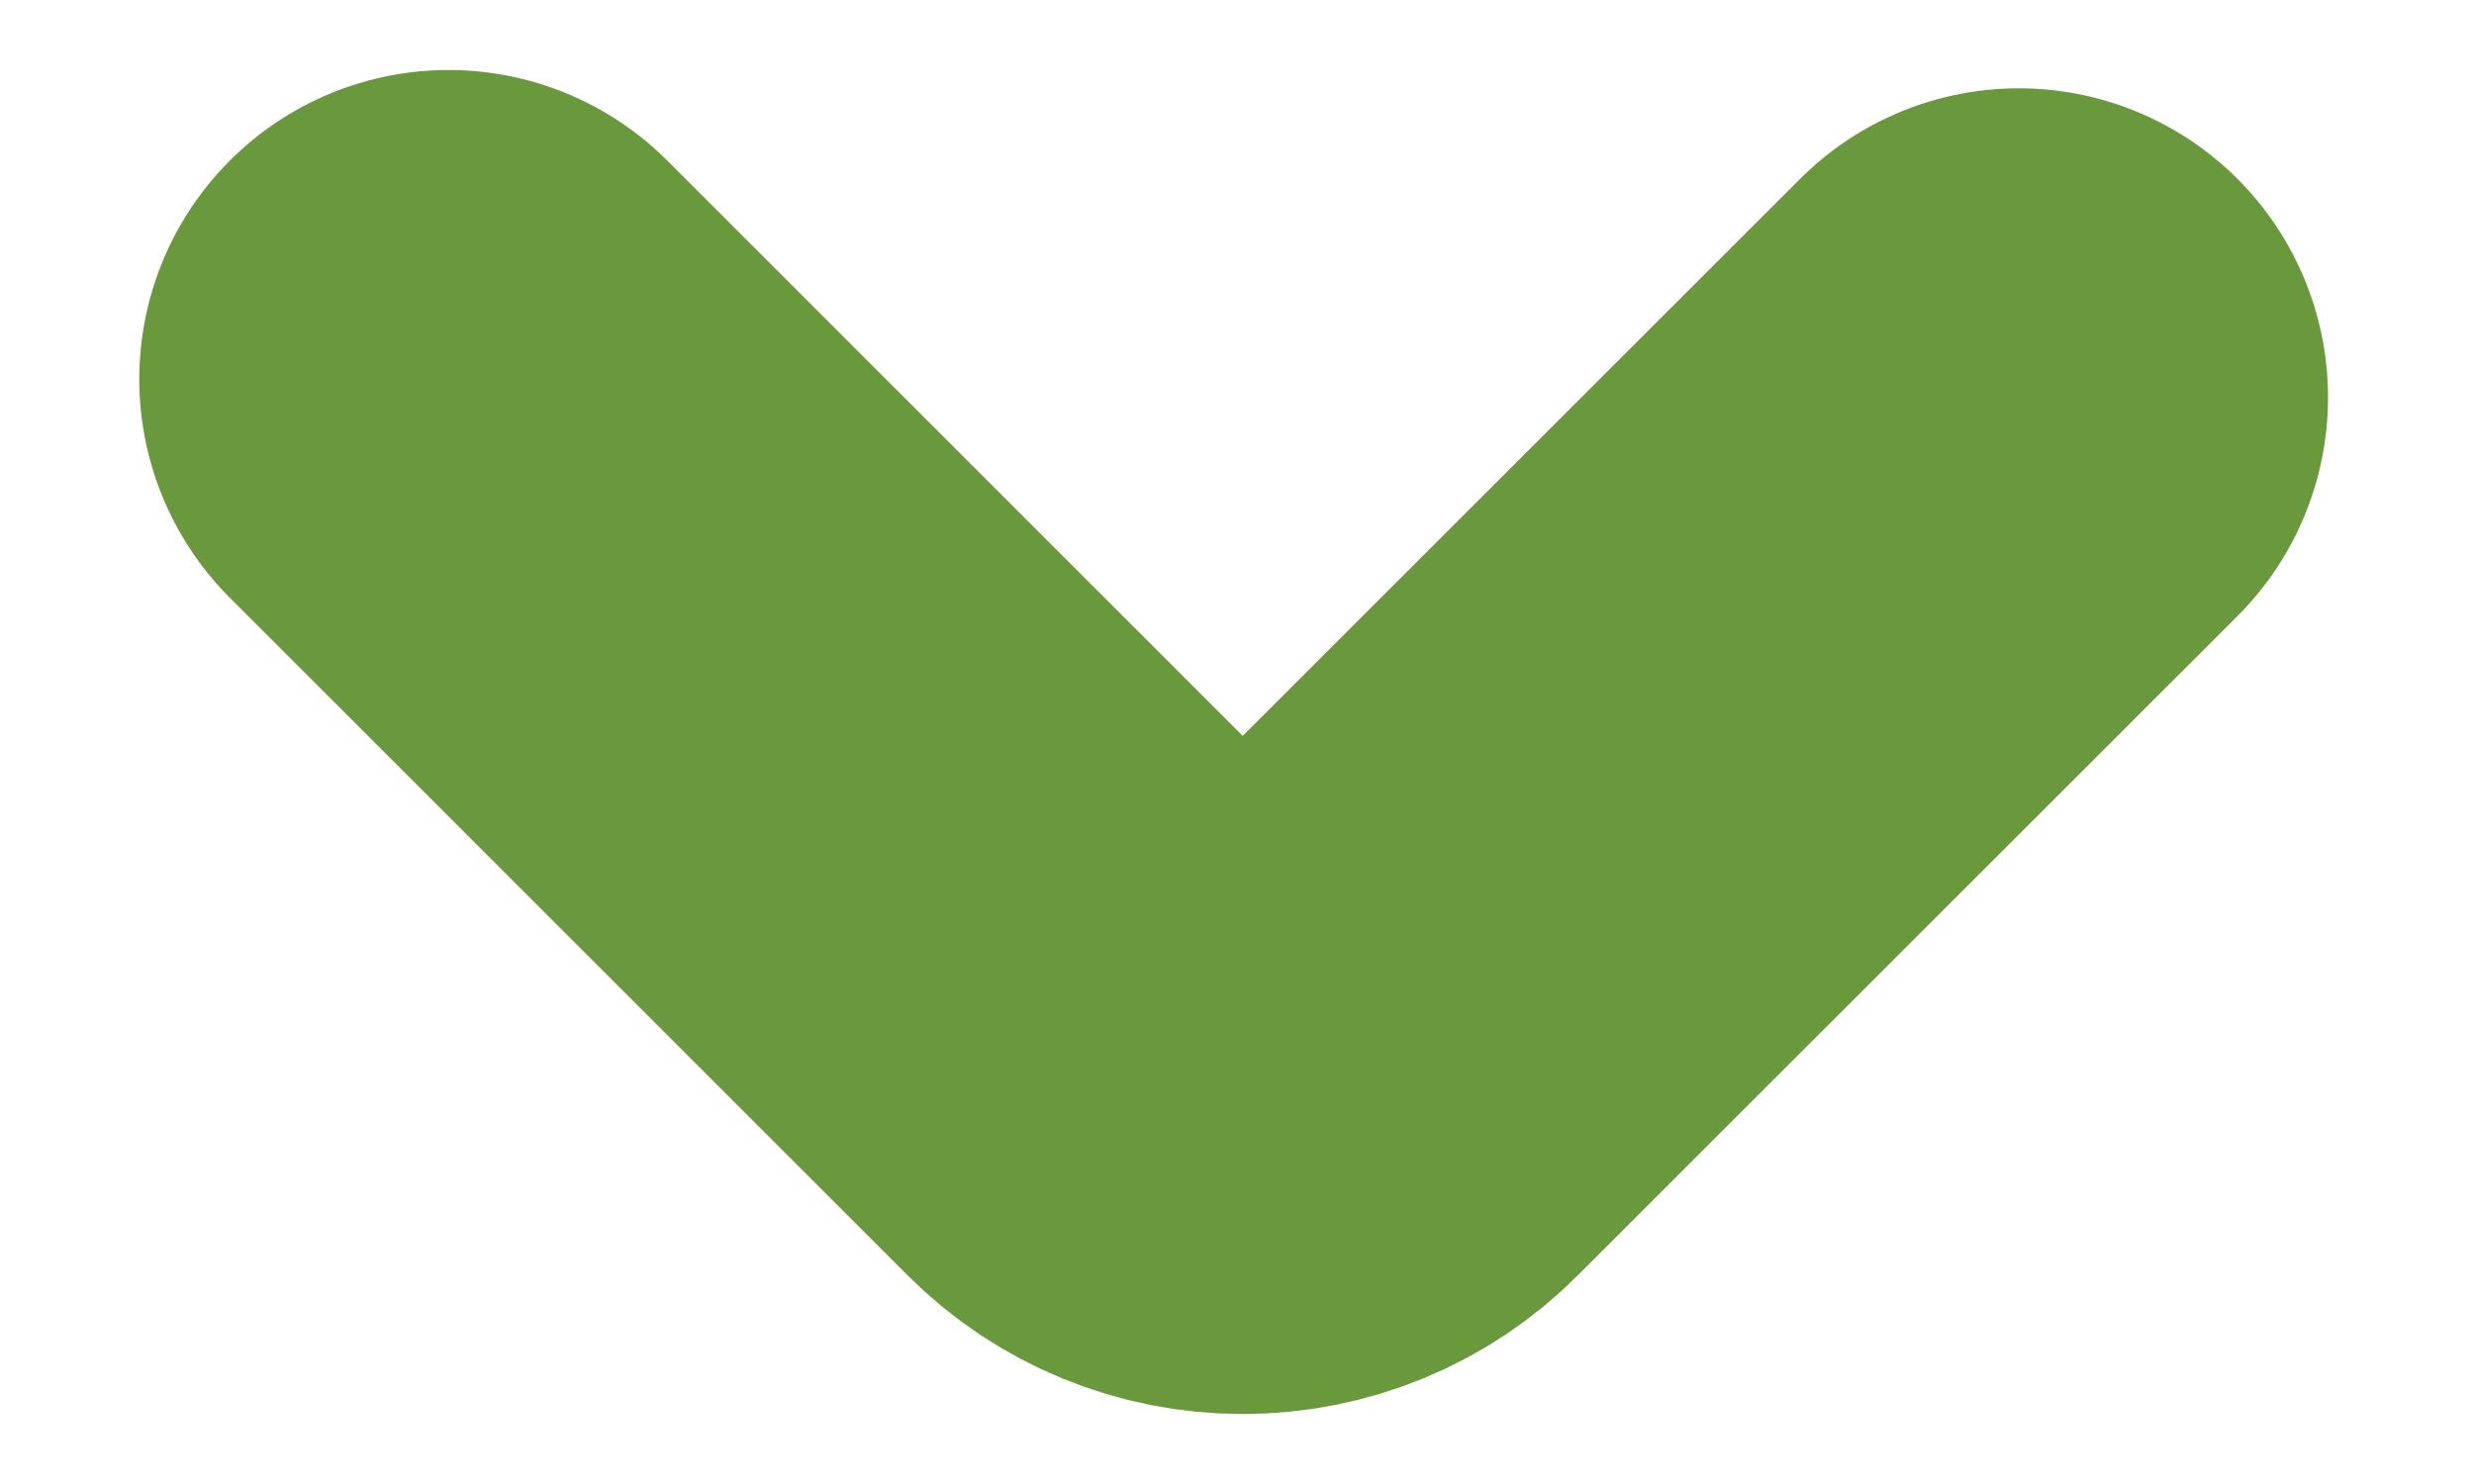 <svg width="10" height="6" viewBox="0 0 10 6" fill="none" xmlns="http://www.w3.org/2000/svg">
    <path d="M1.813 1.533L4.553 4.273C4.678 4.398 4.847 4.467 5.023 4.467C5.2 4.467 5.369 4.398 5.493 4.273L8.16 1.607" stroke="#6A983C" stroke-width="2.5" stroke-linecap="round" stroke-linejoin="bevel"/>
</svg>    